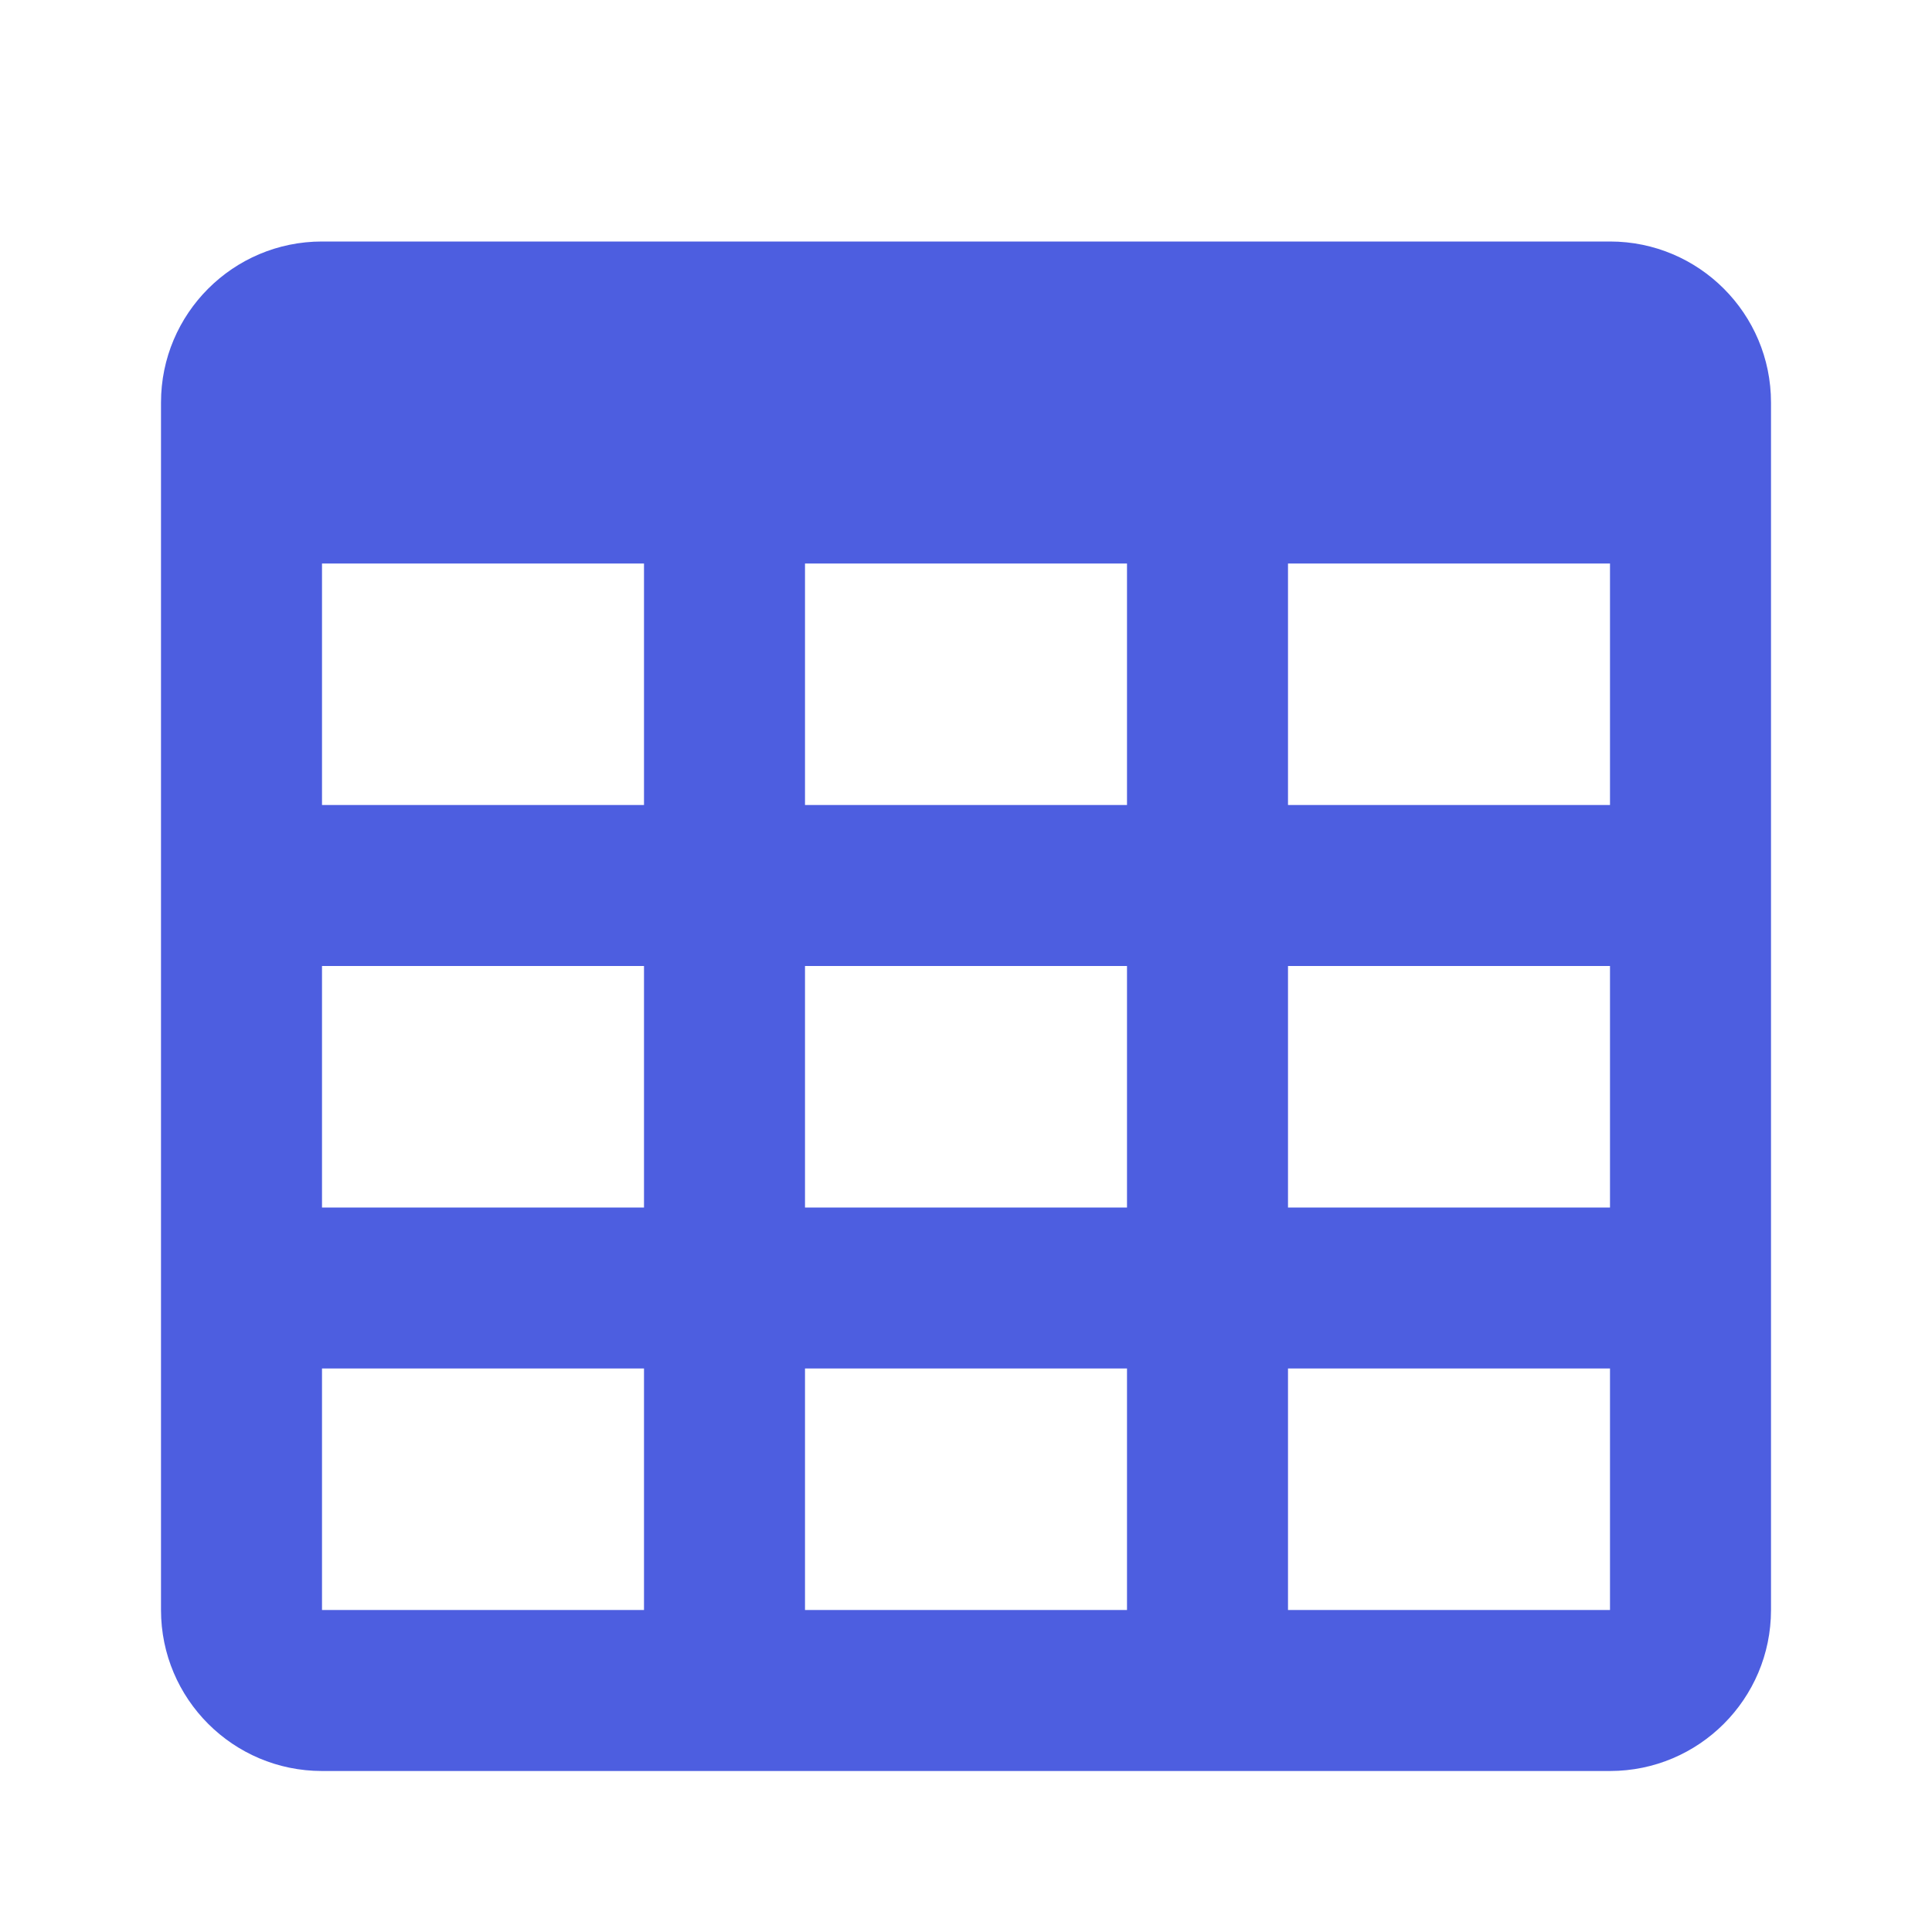 <!-- Generated by IcoMoon.io -->
<svg version="1.1" xmlns="http://www.w3.org/2000/svg" width="18" height="18" viewBox="0 0 18 18">
<title>table-large</title>
<path fill="#4d5ee0" d="M3 2.25h12c0.828 0 1.5 0.672 1.5 1.5v0 11.25c0 0.828-0.672 1.5-1.5 1.5v0h-12c-0.828 0-1.5-0.672-1.5-1.5v0-11.25c0-0.828 0.672-1.5 1.5-1.5v0zM3 5.25v2.25h3v-2.25h-3zM7.5 5.25v2.25h3v-2.25h-3zM15 7.5v-2.25h-3v2.25h3zM3 9v2.25h3v-2.25h-3zM3 15h3v-2.25h-3v2.25zM7.5 9v2.25h3v-2.25h-3zM7.5 15h3v-2.25h-3v2.25zM15 15v-2.25h-3v2.25h3zM15 9h-3v2.25h3v-2.25z"></path>
</svg>
